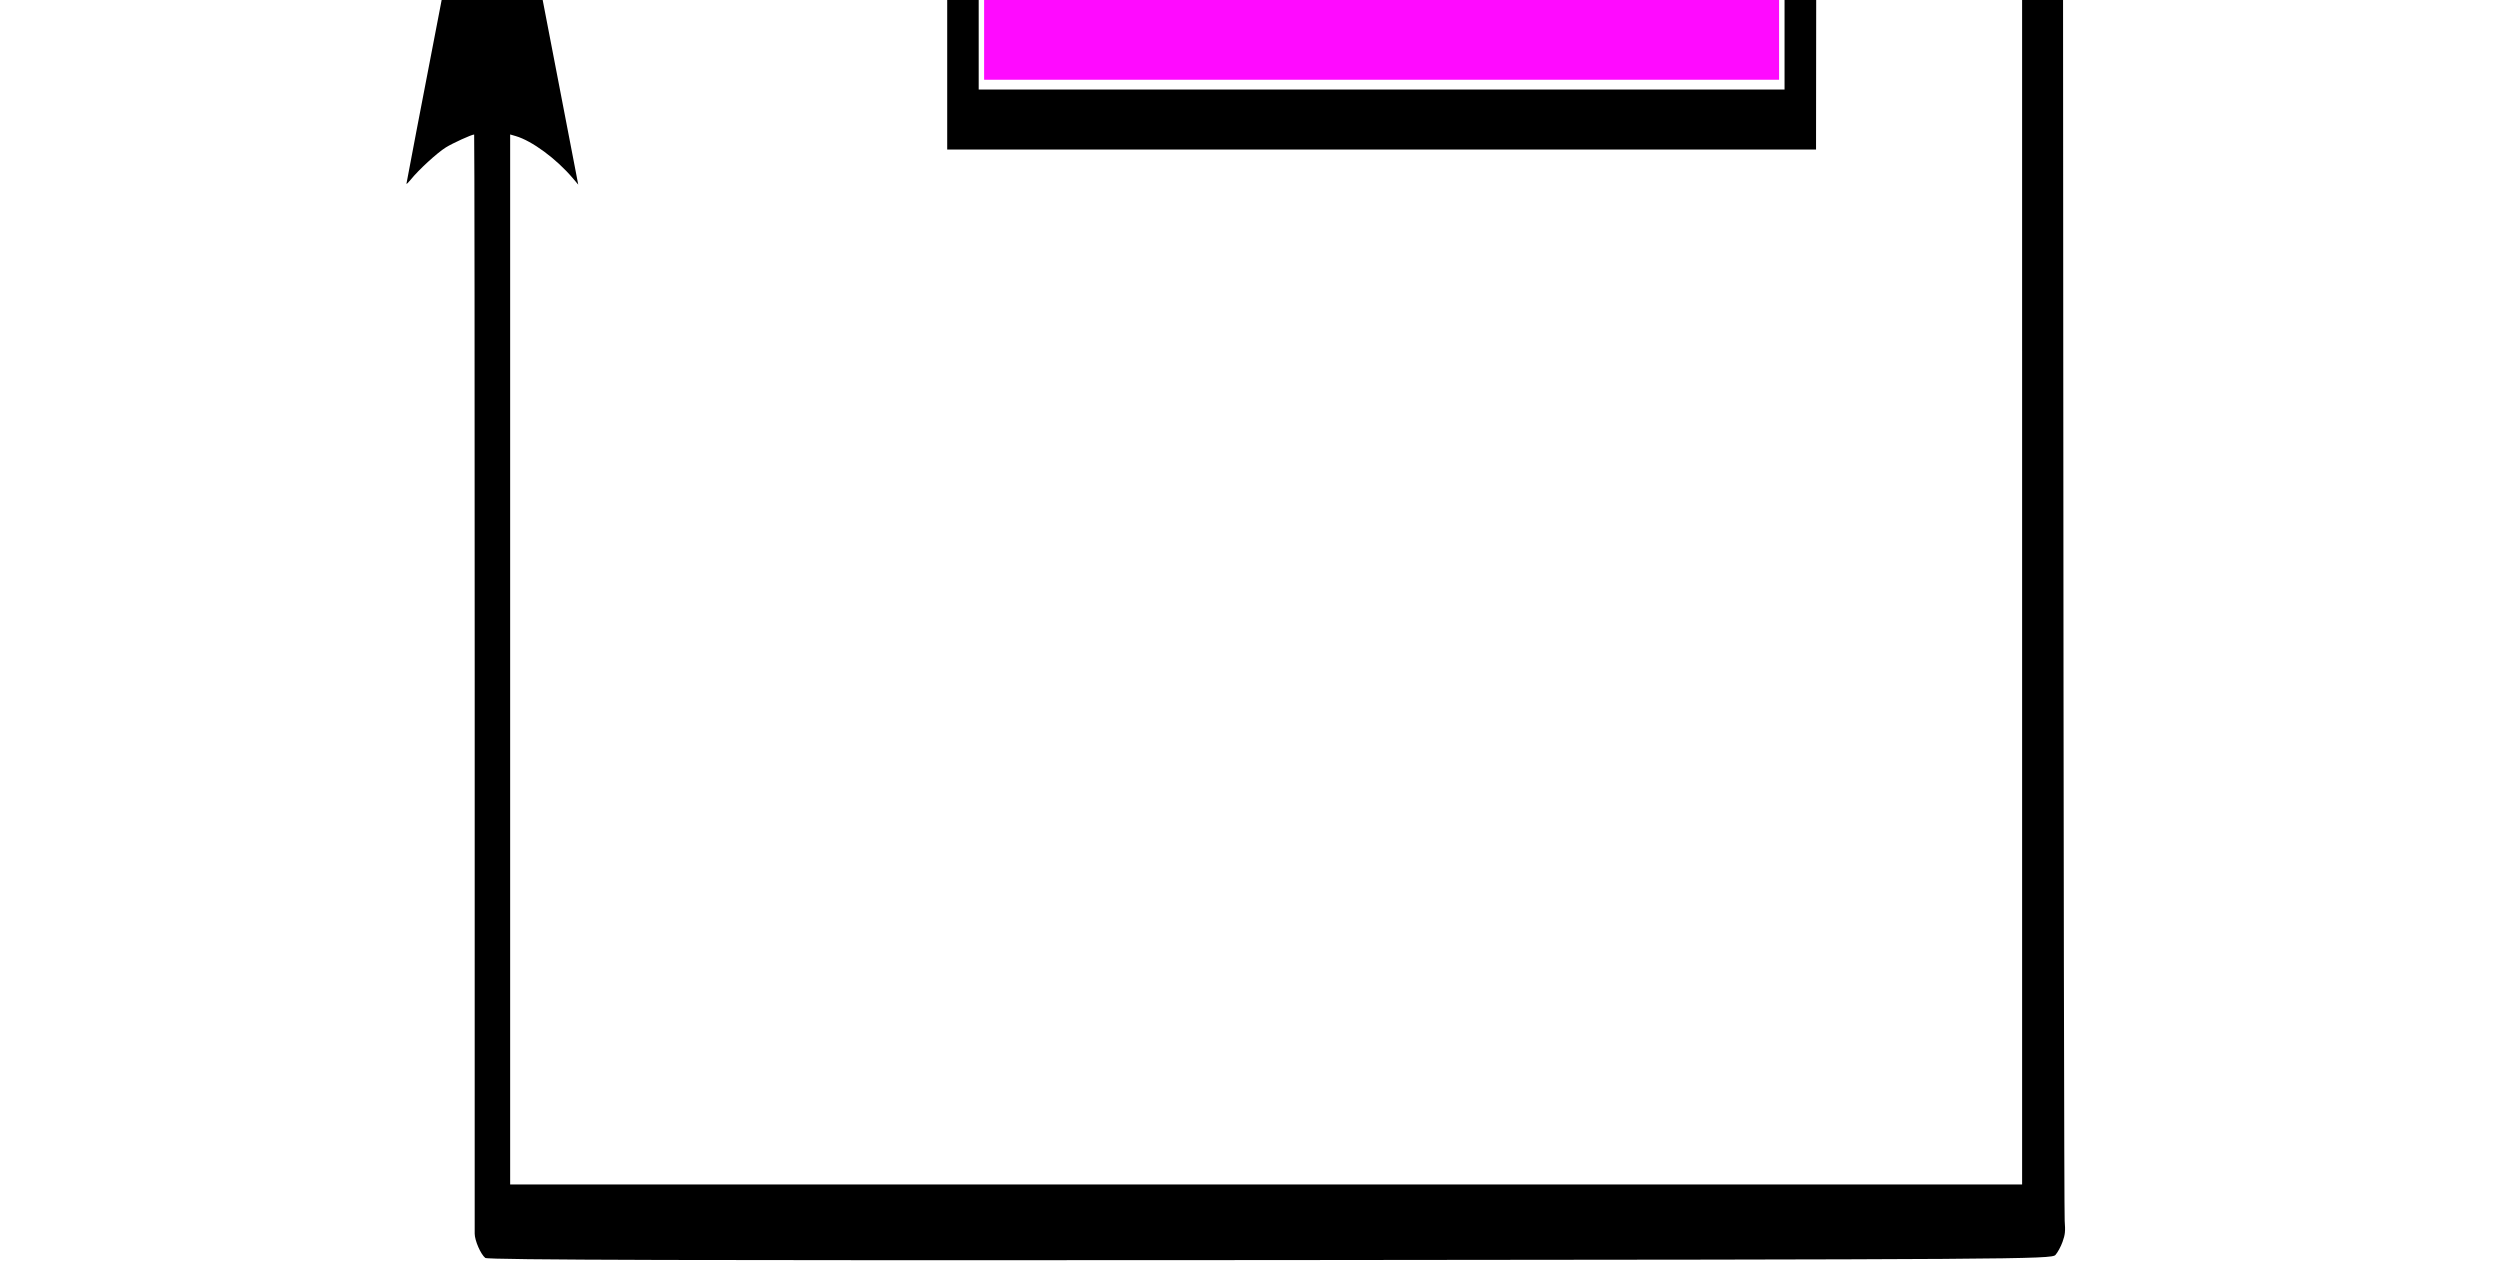 <?xml version="1.0" encoding="UTF-8" standalone="no"?>
<!-- Created with Inkscape (http://www.inkscape.org/) -->

<svg
   xmlns:dc="http://purl.org/dc/elements/1.1/"
   xmlns:cc="http://creativecommons.org/ns#"
   xmlns:rdf="http://www.w3.org/1999/02/22-rdf-syntax-ns#"
   xmlns:svg="http://www.w3.org/2000/svg"
   xmlns="http://www.w3.org/2000/svg"
   xmlns:sodipodi="http://sodipodi.sourceforge.net/DTD/sodipodi-0.dtd"
   xmlns:inkscape="http://www.inkscape.org/namespaces/inkscape"
   width="11.289mm"
   height="5.775mm"
   viewBox="0 0 40 20.463"
   id="svg4688"
   version="1.1"
   inkscape:version="0.91 r13725"
   sodipodi:docname="Empty.svg">
  <defs
     id="defs4690" />
  <sodipodi:namedview
     id="base"
     pagecolor="#ffffff"
     bordercolor="#666666"
     borderopacity="1.0"
     inkscape:pageopacity="0.0"
     inkscape:pageshadow="2"
     inkscape:zoom="3.959798"
     inkscape:cx="-5.2835451"
     inkscape:cy="11.295437"
     inkscape:document-units="px"
     inkscape:current-layer="layer1"
     showgrid="false"
     inkscape:window-width="1366"
     inkscape:window-height="715"
     inkscape:window-x="0"
     inkscape:window-y="0"
     inkscape:window-maximized="1"
     fit-margin-top="0"
     fit-margin-left="0"
     fit-margin-right="0"
     fit-margin-bottom="0" />
  <g
     inkscape:label="Layer 1"
     inkscape:groupmode="layer"
     id="layer1"
     transform="translate(-352.047,-513.91)">
    <g
       id="g4152"
       transform="matrix(0.021,0,0,0.04,408.168,495.667)">
      <path
         inkscape:connector-curvature="0"
         id="path4146"
         d="m -2302.705,959.265 c -3.486,-1.466 -8.055,-6.962 -8.072,-9.709 -0.01,-1.195 -10e-4,-100.611 0.013,-220.923 0.014,-120.312 -0.175,-218.75 -0.421,-218.75 -1.91,0 -16.328,3.449 -21.578,5.162 -6.633,2.164 -20.896,9.039 -26.75,12.894 -1.788,1.177 -3.25,1.9 -3.25,1.607 0,-0.293 11.7,-32.36 26,-71.259 14.3,-38.899 26.003,-71.441 26.006,-72.315 0,-0.874 0.73,-2.939 1.614,-4.589 1.694,-3.16 11.489,-28.775 11.104,-29.038 -0.123,-0.084 -5.184,-0.675 -11.246,-1.313 -31.139,-3.276 -56.129,-18.036 -72.336,-42.723 -9.671,-14.732 -14.317,-30.627 -14.314,-48.976 0.01,-35.093 19.564,-65.36 52.672,-81.513 41.87,-20.427 93.458,-8.282 120.695,28.415 9.018,12.149 14.697,25.602 17.266,40.898 l 0.63,3.75 57.892,0 57.892,0 -0.576,-3.75 c -1.797,-11.694 -9.052,-30.577 -15.435,-40.171 -2.148,-3.228 -2.166,-3.391 -0.32,-2.904 1.076,0.284 30.531,10.95 65.456,23.703 34.925,12.752 64.625,23.589 66,24.083 1.375,0.493 7,2.645 12.5,4.781 l 10,3.885 0.253,-146.314 0.253,-146.314 330.997,0 330.997,0 0,130.5 0,130.5 154.5,0 c 84.975,0 154.5,-0.267 154.5,-0.593 0,-0.326 -0.903,-5.023 -2.006,-10.438 -3.417,-16.768 -10.287,-33.785 -19.366,-47.969 -1.936,-3.025 -3.176,-5.623 -2.755,-5.773 0.421,-0.15 3.884,0.908 7.696,2.352 3.812,1.444 22.006,8.161 40.431,14.925 18.425,6.765 55.039,20.219 81.364,29.898 26.325,9.679 48.6,17.598 49.5,17.598 0.9,4.3e-4 4.336,1.272 7.636,2.825 3.3,1.553 12.637,5.258 20.75,8.232 8.113,2.974 14.75,5.656 14.75,5.959 0,0.303 -6.638,2.939 -14.75,5.857 -8.113,2.918 -16.456,6.409 -18.541,7.757 -2.085,1.348 -6.225,2.901 -9.2,3.451 -2.974,0.55 -15.218,4.61 -27.209,9.022 -121.886,44.854 -152.515,56.014 -152.841,55.687 -0.209,-0.209 0.978,-2.386 2.638,-4.836 5.042,-7.445 12.871,-23.676 15.92,-33.006 3.19,-9.762 6.289,-24.647 5.422,-26.049 -0.32,-0.518 -26.009,-0.901 -60.502,-0.901 l -59.945,0 0.379,338.25 c 0.208,186.037 0.694,340.5 1.08,343.25 0.599,4.278 0.364,5.498 -1.628,8.446 -1.281,1.895 -3.714,4.255 -5.408,5.244 -2.953,1.725 -27.408,1.809 -598.389,2.054 -436.853,0.188 -596.017,-0.042 -597.967,-0.862 z m 1170.942,-362.889 0,-333.506 -78.25,0.256 -78.25,0.256 -0.254,126.25 -0.254,126.25 -330.996,0 -330.996,0 0,-125 c 0,-68.75 -0.283,-125 -0.629,-125 -1.558,0 -14.345,5.036 -18.77,7.392 -2.694,1.435 -5.856,2.608 -7.026,2.608 -1.17,0 -30.69,10.519 -65.601,23.376 -34.911,12.857 -63.598,23.271 -63.748,23.142 -0.151,-0.128 1.507,-3.165 3.684,-6.749 6.329,-10.417 11.236,-23.72 13.473,-36.519 l 0.568,-3.25 -58.506,0 c -45.961,0 -58.578,0.268 -58.839,1.25 -0.183,0.688 -1.351,4.625 -2.595,8.75 -10.42,34.542 -41.91,60.207 -79.616,64.888 -4.154,0.516 -7.798,1.183 -8.098,1.483 -0.776,0.777 7.65,23.584 9.927,26.87 1.045,1.507 2.162,4.432 2.483,6.5 0.321,2.068 10.912,31.884 23.536,66.26 12.624,34.375 24.23,65.996 25.792,70.269 l 2.84,7.769 -4.187,-2.594 c -12.488,-7.738 -31.059,-14.928 -43.437,-16.819 l -4.25,-0.649 0,210.012 0,210.012 576,0 576,0 0,-333.506 z m -181,-354.494 0,-250 -307,0 -307,0 0,250 0,250 307,0 307,0 0,-250 z m -971,76.388 c 11.394,-2.574 20.488,-7.827 30.055,-17.362 9.425,-9.392 13.729,-16.763 16.396,-28.079 9.298,-39.448 -24.859,-76.57 -67.703,-73.58 -25.92,1.809 -47.822,17.69 -56.729,41.132 -2.816,7.411 -3.84,23.228 -2.059,31.805 1.993,9.599 8.327,20.917 15.95,28.5 17.147,17.056 39.398,23.161 64.09,17.582 z m -303.709,6.498 c 4.321,-6.767 9.149,-16.313 11.7,-23.133 2.657,-7.104 6.009,-20.43 6.009,-23.887 l 0,-2.814 -70.927,-0.276 c -69.859,-0.272 -70.969,-0.307 -73.688,-2.338 -9.274,-6.926 -9.5,-18.147 -0.487,-24.168 l 3.398,-2.27 70.99,0 70.99,0 -0.63,-5.363 c -1.494,-12.711 -10.04,-35.083 -17.596,-46.066 -1.73,-2.514 -2.853,-4.572 -2.494,-4.572 0.358,0 34.32,12.379 75.471,27.51 41.151,15.13 76.317,27.789 78.147,28.131 1.83,0.342 4.677,1.41 6.327,2.373 1.65,0.963 8.958,3.924 16.24,6.579 7.282,2.655 12.907,5.148 12.5,5.539 -0.407,0.392 -5.781,2.56 -11.942,4.818 -6.161,2.258 -13.745,5.444 -16.852,7.078 -3.107,1.634 -6.728,2.972 -8.046,2.972 -1.714,0 -129.61,46.294 -150.724,54.557 -1.395,0.546 -1.015,-0.554 1.615,-4.672 z"
         style="fill:#000000" />
      <path
         transform="translate(322.047,467.94)"
         inkscape:connector-curvature="0"
         id="path4148"
         d="m -2665.254,-170.822 c -26.613,-26.613 -26.399,-49.03 0.726,-76.154 18.574,-18.574 22.211,-19.922 46.387,-17.198 35.873,4.043 56.056,24.286 56.056,56.222 0,19.224 -3.335,26.421 -18.532,40 -27.192,24.296 -58.534,23.233 -84.637,-2.87 z"
         style="opacity:0.98;fill:#00ff00;fill-opacity:0.98;stroke:#ffffff;stroke-width:26.286;stroke-linecap:round;stroke-linejoin:round;stroke-miterlimit:4;stroke-dasharray:none;stroke-dashoffset:0;stroke-opacity:0" />
      <path
         transform="translate(322.047,467.94)"
         inkscape:connector-curvature="0"
         id="path4150"
         d="m -2244.683,-225.679 0,-245.714 302.857,0 302.857,0 0,245.714 0,245.714 -302.857,0 -302.857,0 0,-245.714 z"
         style="opacity:0.98;fill:#ff00ff;fill-opacity:0.98;stroke:#ffffff;stroke-width:26.286;stroke-linecap:round;stroke-linejoin:round;stroke-miterlimit:4;stroke-dasharray:none;stroke-dashoffset:0;stroke-opacity:0" />
    </g>
  </g>
</svg>

